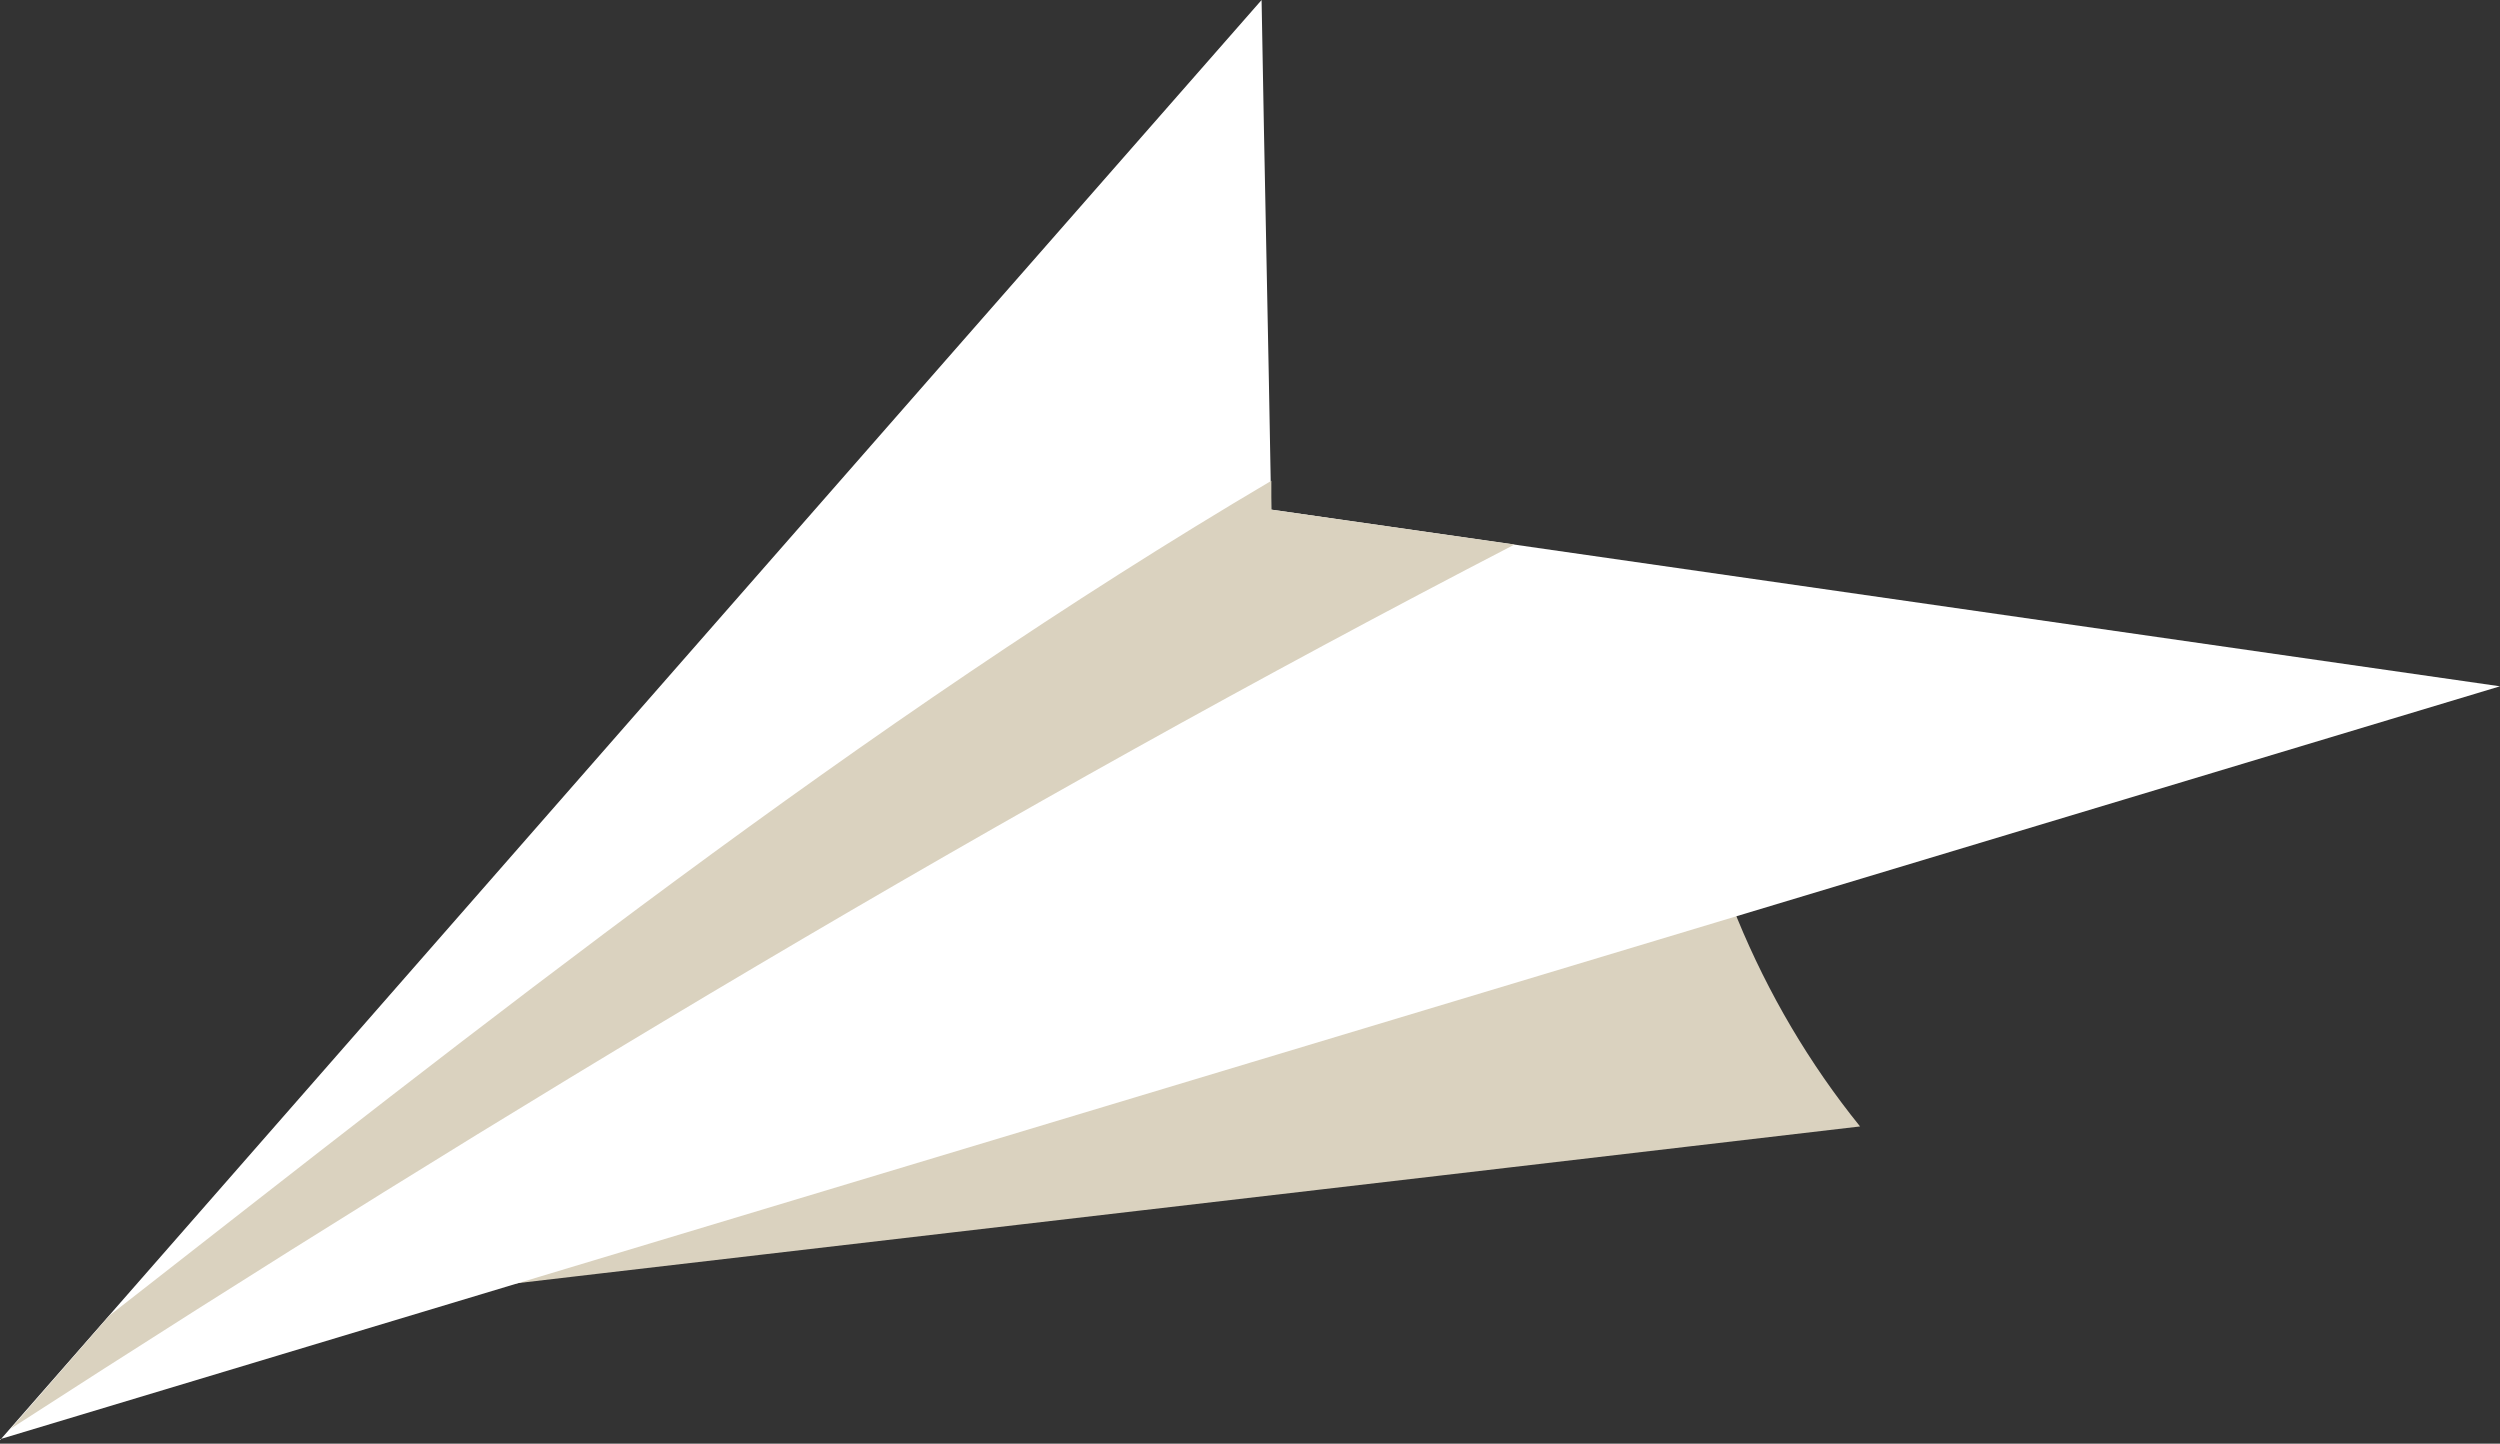 <svg width="71" height="41" viewBox="0 0 71 41" fill="none" xmlns="http://www.w3.org/2000/svg">
<rect x="0" y="0" width="71" height="41" fill="#333333" stroke="none"/>
<path d="M5.182 37.556C21.054 35.691 36.953 33.855 52.826 31.991C49.947 28.427 48.138 24.014 47.672 19.463C33.17 24.671 18.97 30.702 5.182 37.528V37.556Z" fill="#DAD2BF"/>
<path d="M0 40.873C23.657 33.745 47.343 26.618 71 19.491C59.377 17.819 47.726 16.146 36.103 14.474C36.021 9.649 35.911 4.825 35.829 0C23.877 13.624 11.952 27.249 0 40.9V40.873Z" fill="white"/>
<path d="M36.106 14.477V13.654C24.456 20.535 13.71 29.088 3.101 37.367C2.169 38.436 1.237 39.505 0.305 40.574C14.395 31.473 28.513 22.975 43.014 15.464C40.712 15.135 38.436 14.806 36.134 14.477H36.106Z" fill="#DAD2BF"/>
</svg>
